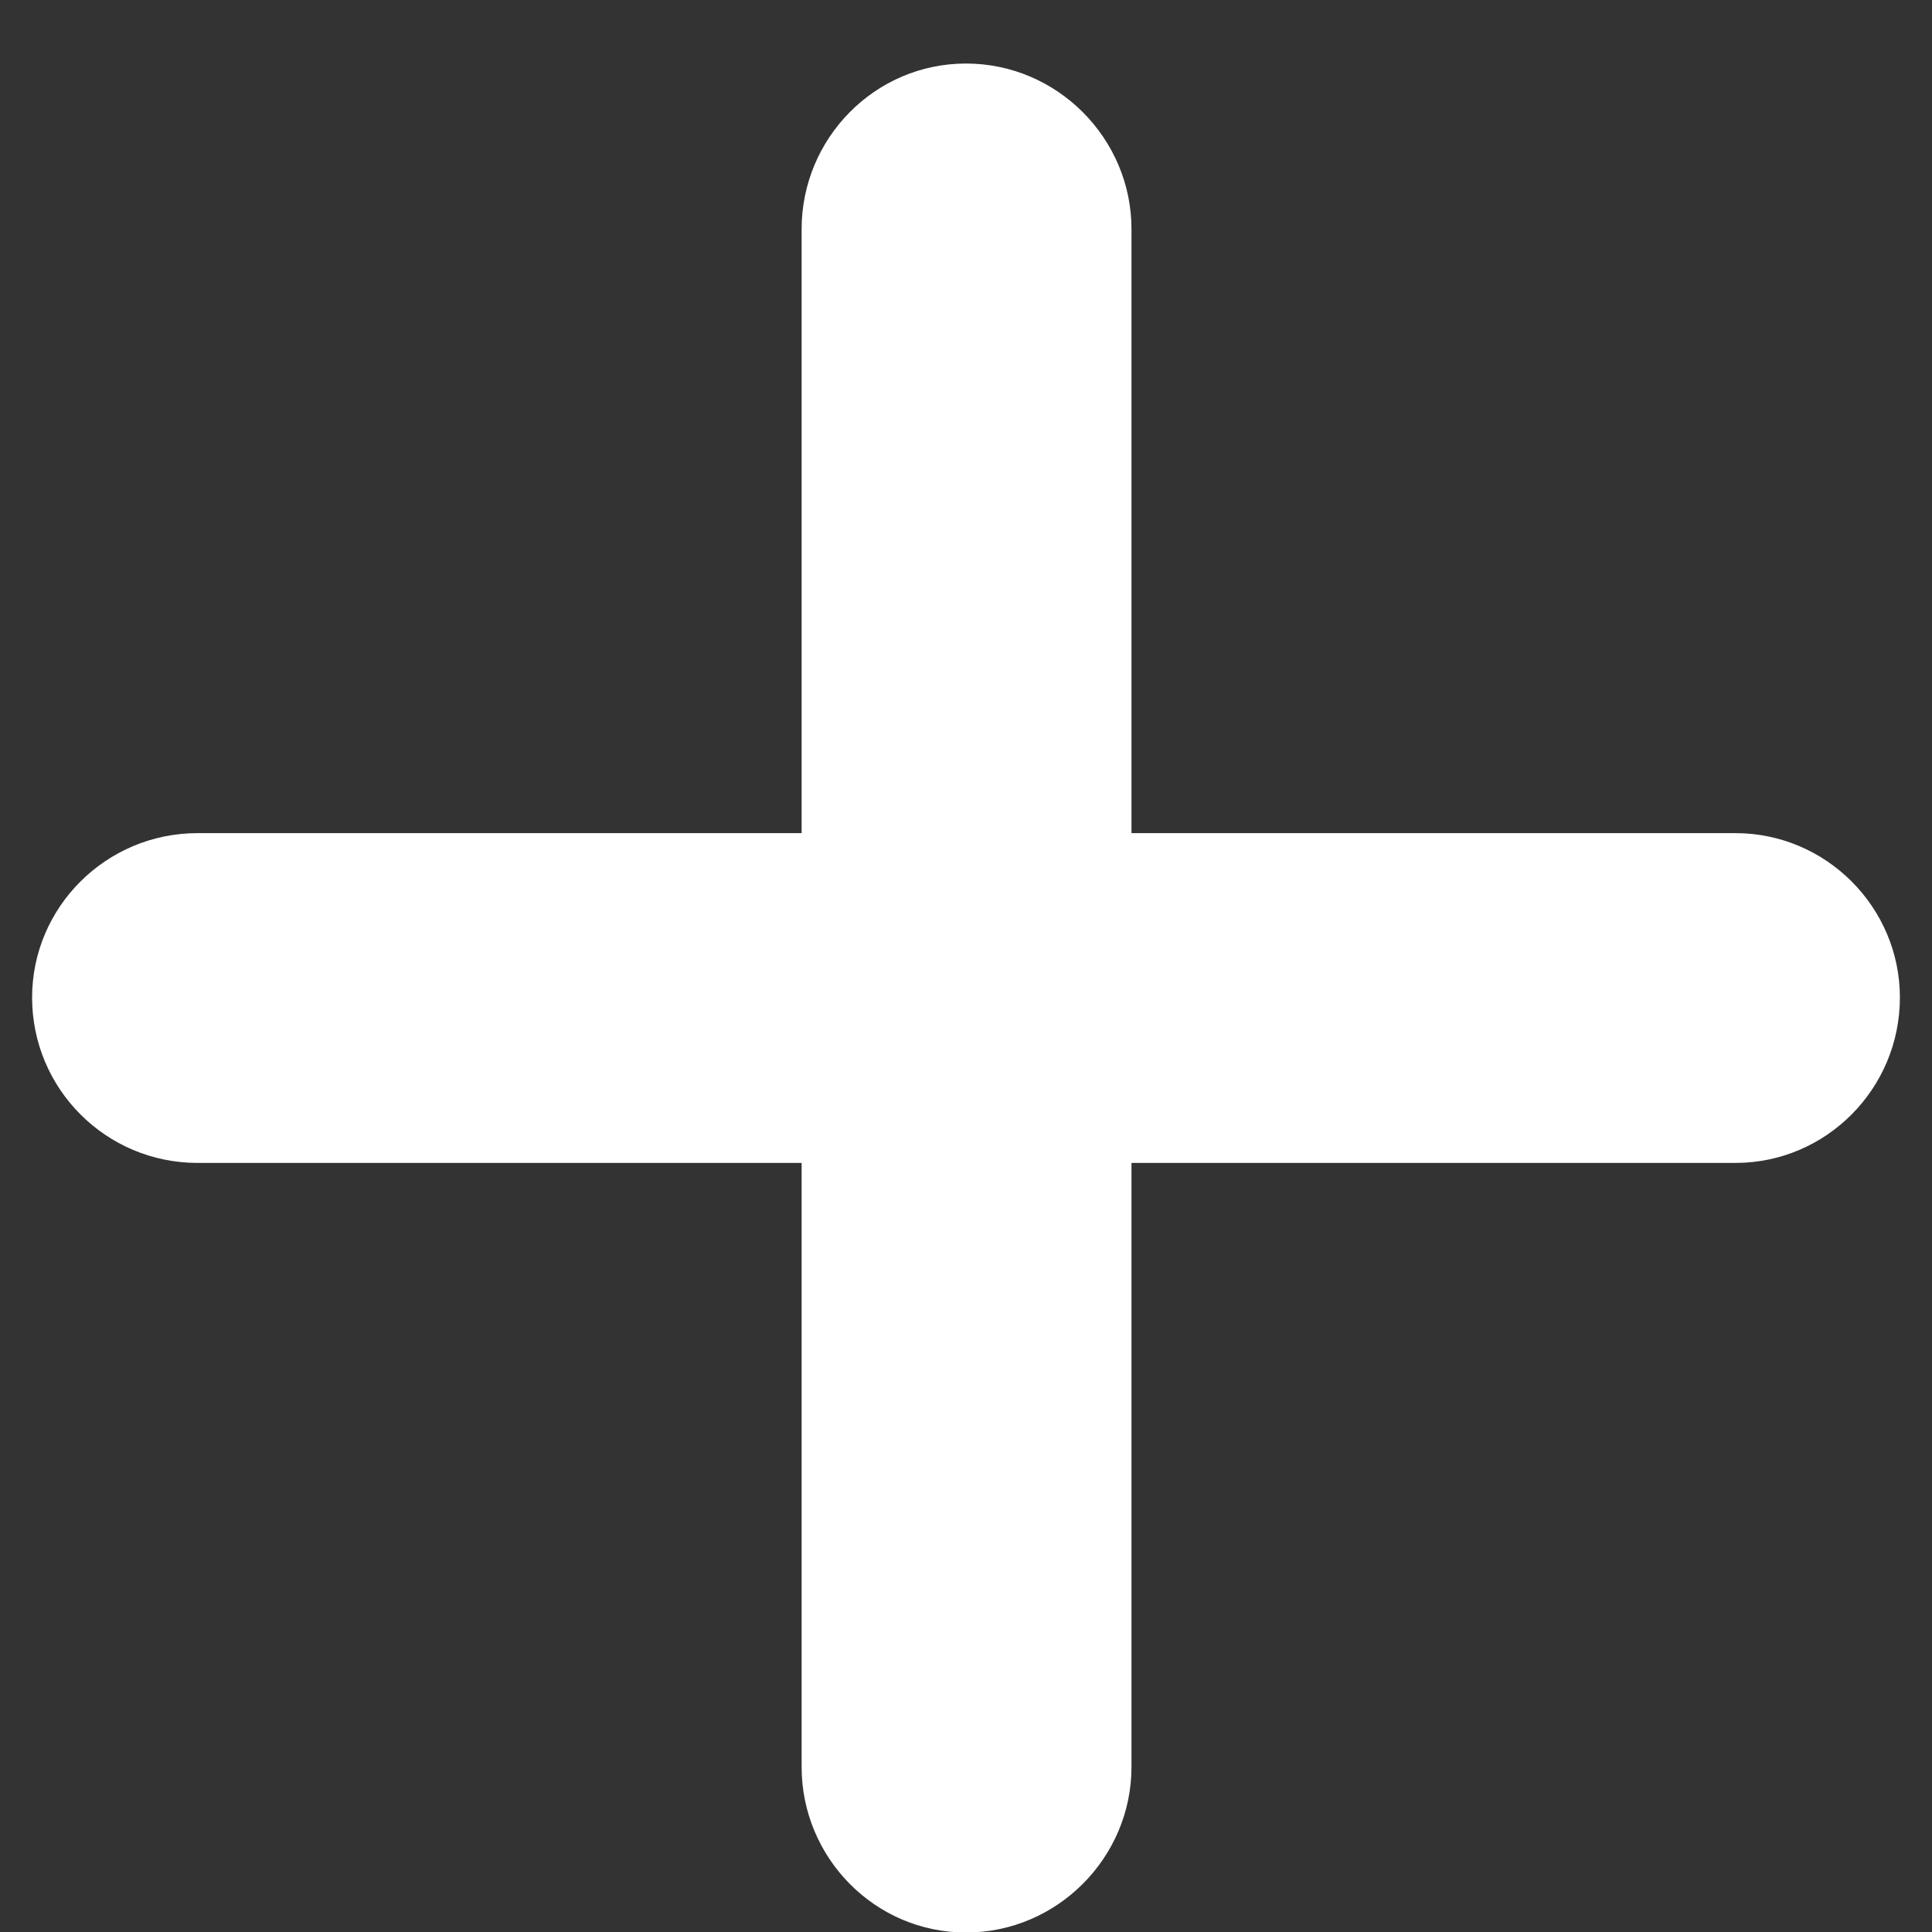 <svg width="26" height="26" viewBox="0 0 26 26" fill="none" xmlns="http://www.w3.org/2000/svg">
<rect x="0" y="0" width="26" height="26" fill="#333333" stroke="none"/>
<path d="M0.432 13.424C0.432 14.654 1.428 15.65 2.658 15.65H10.788V23.78C10.788 24.996 11.77 26.007 13 26.007C14.23 26.007 15.227 24.996 15.227 23.78V15.65H23.356C24.572 15.65 25.568 14.654 25.568 13.424C25.568 12.208 24.572 11.212 23.356 11.212H15.227V3.082C15.227 1.866 14.23 0.855 13 0.855C11.77 0.855 10.788 1.866 10.788 3.082V11.212H2.658C1.428 11.212 0.432 12.208 0.432 13.424Z" fill="white"/>
</svg>
